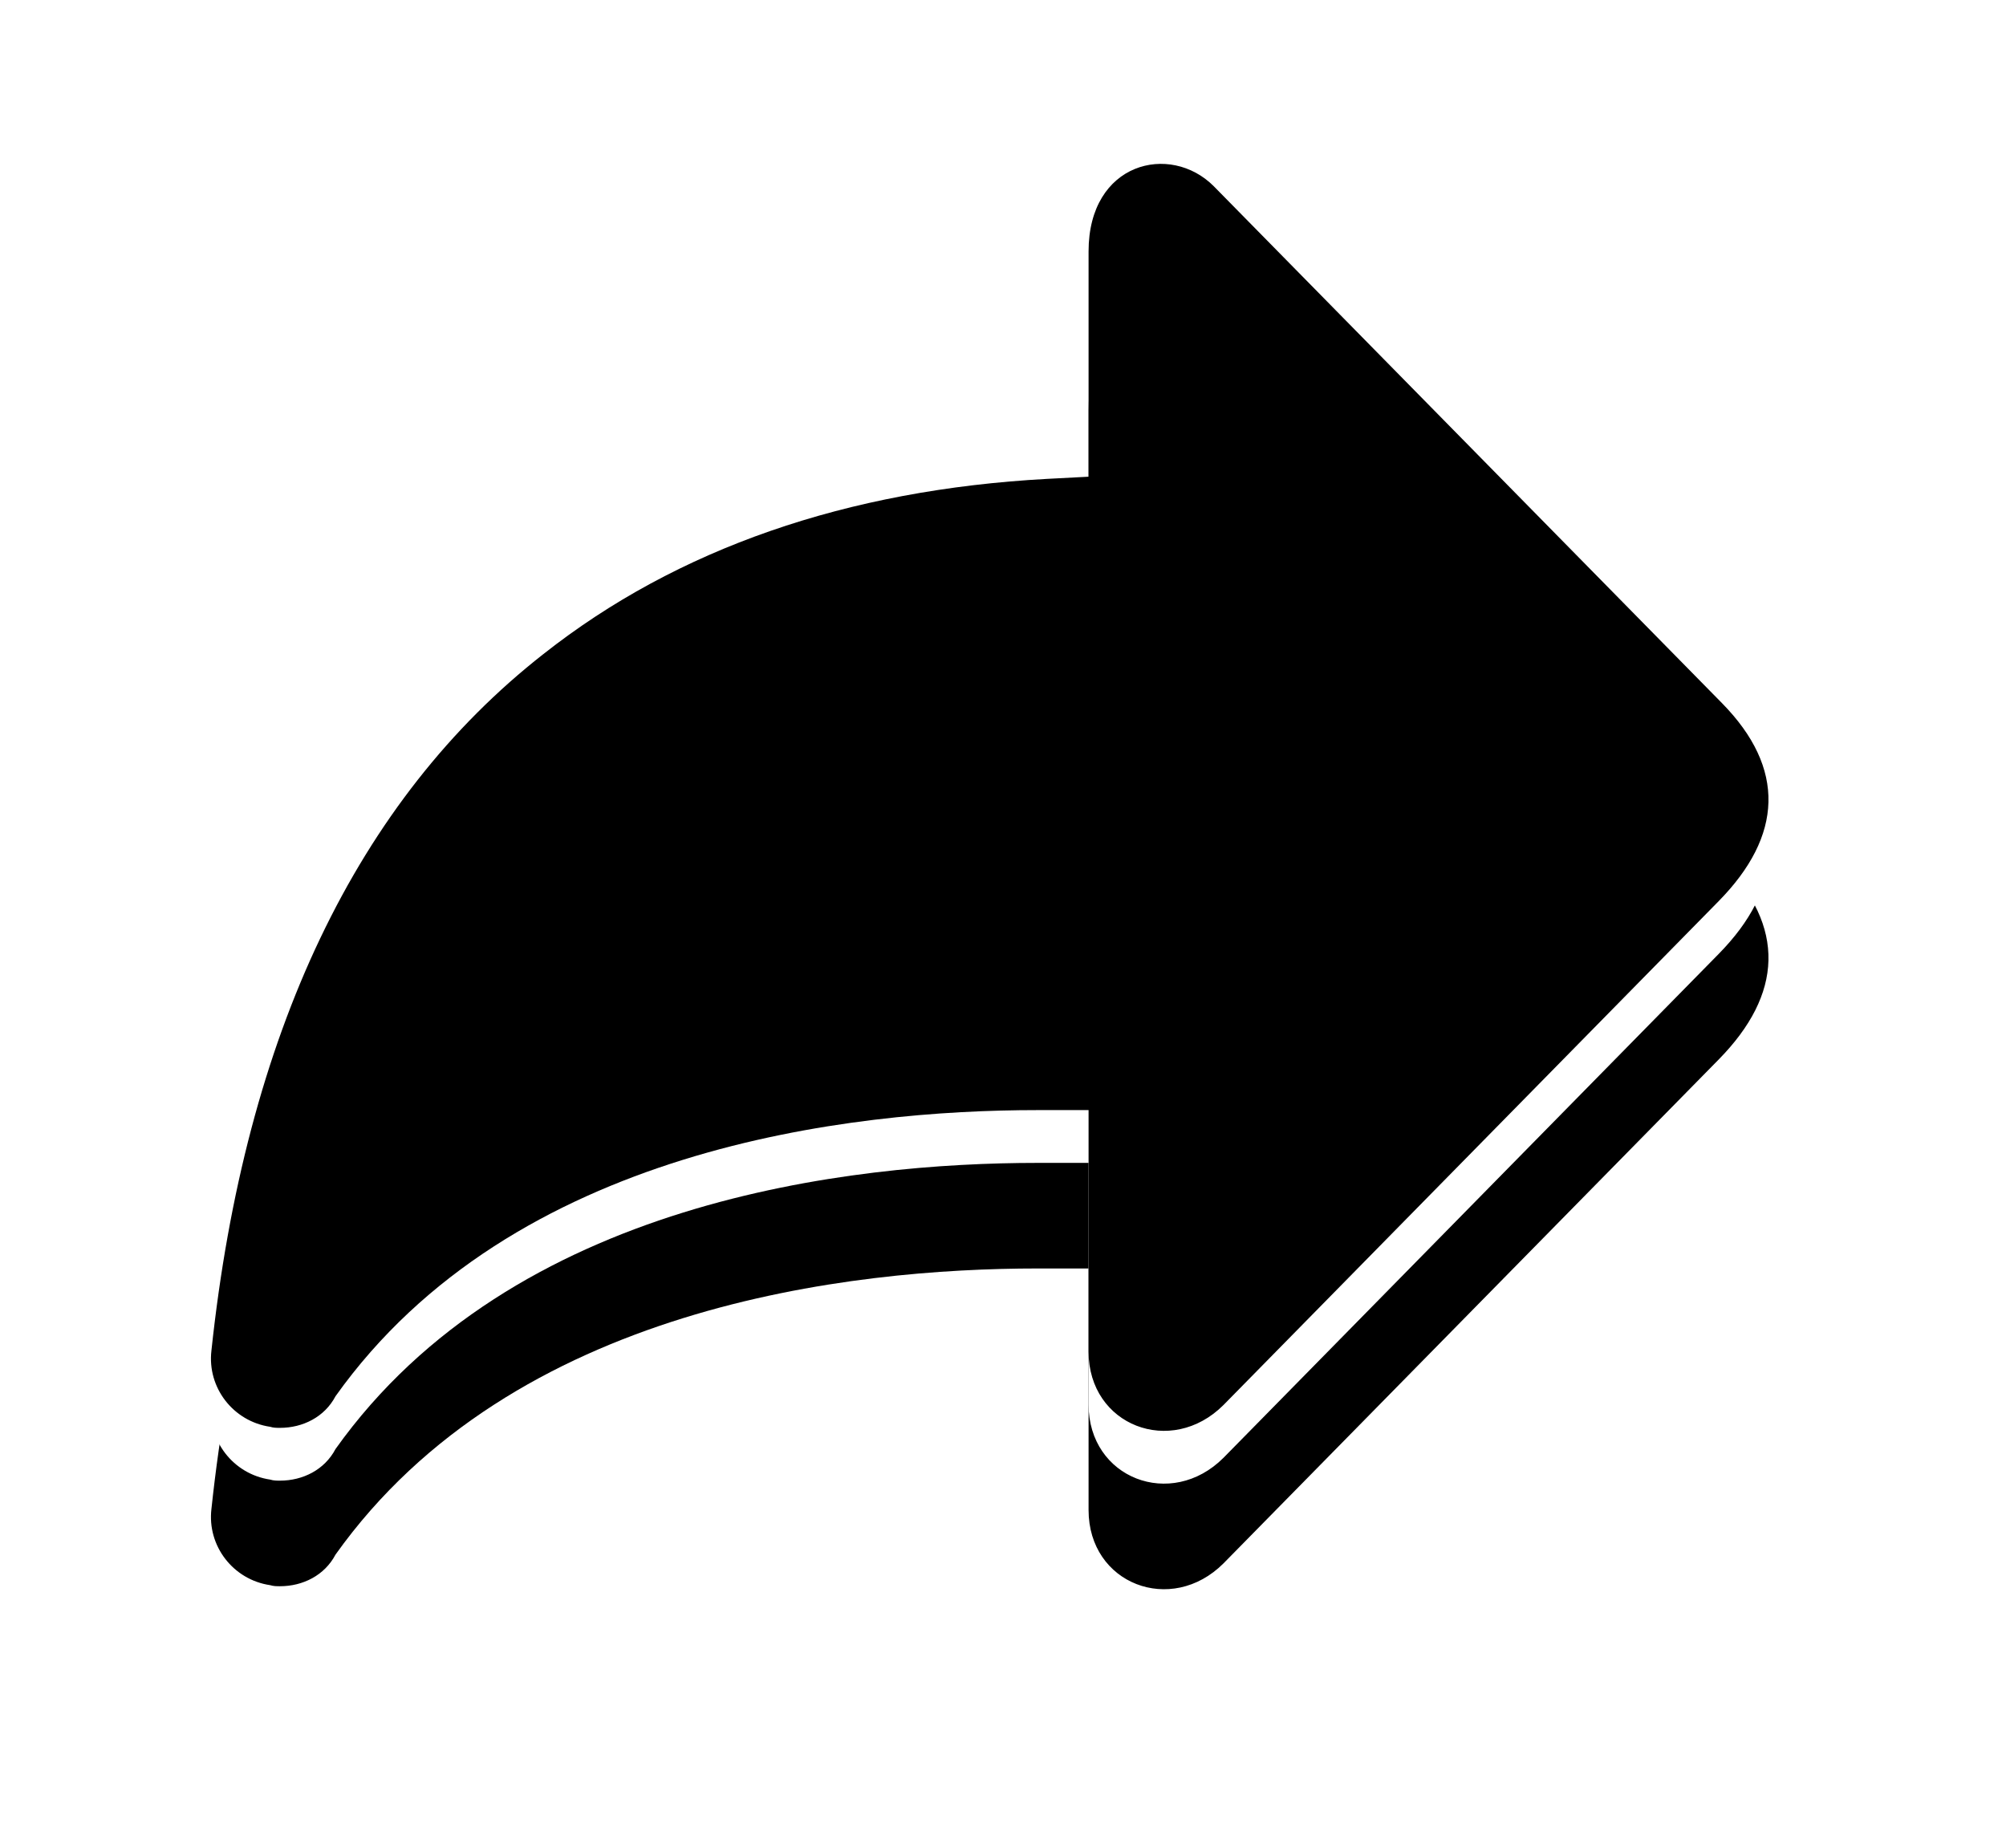 <?xml version="1.0" encoding="UTF-8"?>
<svg width="38px" height="35px" viewBox="0 0 38 35" version="1.1" xmlns="http://www.w3.org/2000/svg" xmlns:xlink="http://www.w3.org/1999/xlink">
    <title>分享</title>
    <defs>
        <path d="M2.308,27.943 C2.246,27.943 2.184,27.943 2.122,27.923 C1.421,27.82 0.927,27.181 1.009,26.48 C1.648,20.481 3.771,16.048 7.297,13.286 C9.832,11.286 13.048,10.173 16.841,9.967 L17.625,9.926 L17.625,5.658 C17.625,3.968 19.171,3.597 19.995,4.422 L29.623,14.214 C30.839,15.451 30.777,16.729 29.561,17.966 L20.181,27.51 C19.191,28.5 17.625,27.902 17.625,26.5 L17.625,21.924 L16.656,21.924 C13.131,21.924 6.719,22.625 3.359,27.345 C3.153,27.737 2.741,27.943 2.308,27.943 Z" id="path-1"></path>
        <filter x="-23.7%" y="-20.8%" width="147.5%" height="158.3%" filterUnits="objectBoundingBox" id="filter-2">
            <feOffset dx="0" dy="2" in="SourceAlpha" result="shadowOffsetOuter1"></feOffset>
            <feGaussianBlur stdDeviation="2" in="shadowOffsetOuter1" result="shadowBlurOuter1"></feGaussianBlur>
            <feColorMatrix values="0 0 0 0 0   0 0 0 0 0   0 0 0 0 0  0 0 0 0.12 0" type="matrix" in="shadowBlurOuter1"></feColorMatrix>
        </filter>
        <filter x="-16.9%" y="-12.5%" width="133.9%" height="141.7%" filterUnits="objectBoundingBox" id="filter-3">
            <feGaussianBlur stdDeviation="0.5" in="SourceAlpha" result="shadowBlurInner1"></feGaussianBlur>
            <feOffset dx="0" dy="-1" in="shadowBlurInner1" result="shadowOffsetInner1"></feOffset>
            <feComposite in="shadowOffsetInner1" in2="SourceAlpha" operator="arithmetic" k2="-1" k3="1" result="shadowInnerInner1"></feComposite>
            <feColorMatrix values="0 0 0 0 0   0 0 0 0 0   0 0 0 0 0  0 0 0 0.05 0" type="matrix" in="shadowInnerInner1"></feColorMatrix>
        </filter>
    </defs>
    <g id="小程序" stroke="none" stroke-width="1" fill="none" fill-rule="evenodd">
        <g id="短视频-首页" transform="translate(-320, -587)">
            <g id="编组-5" transform="translate(276, 324)">
                <g id="编组-4" transform="translate(46.996, 263.104)">
                    <g id="分享" transform="translate(0, -0)">
                        <rect id="矩形" x="0" y="0" width="32" height="32"></rect>
                        <g id="路径" fill-rule="nonzero">
                            <use fill="black" fill-opacity="1" filter="url(#filter-2)" xlink:href="#path-1"></use>
                            <use fill="#FFFFFF" xlink:href="#path-1"></use>
                            <use fill="black" fill-opacity="1" filter="url(#filter-3)" xlink:href="#path-1"></use>
                        </g>
                    </g>
                </g>
            </g>
        </g>
    </g>
</svg>